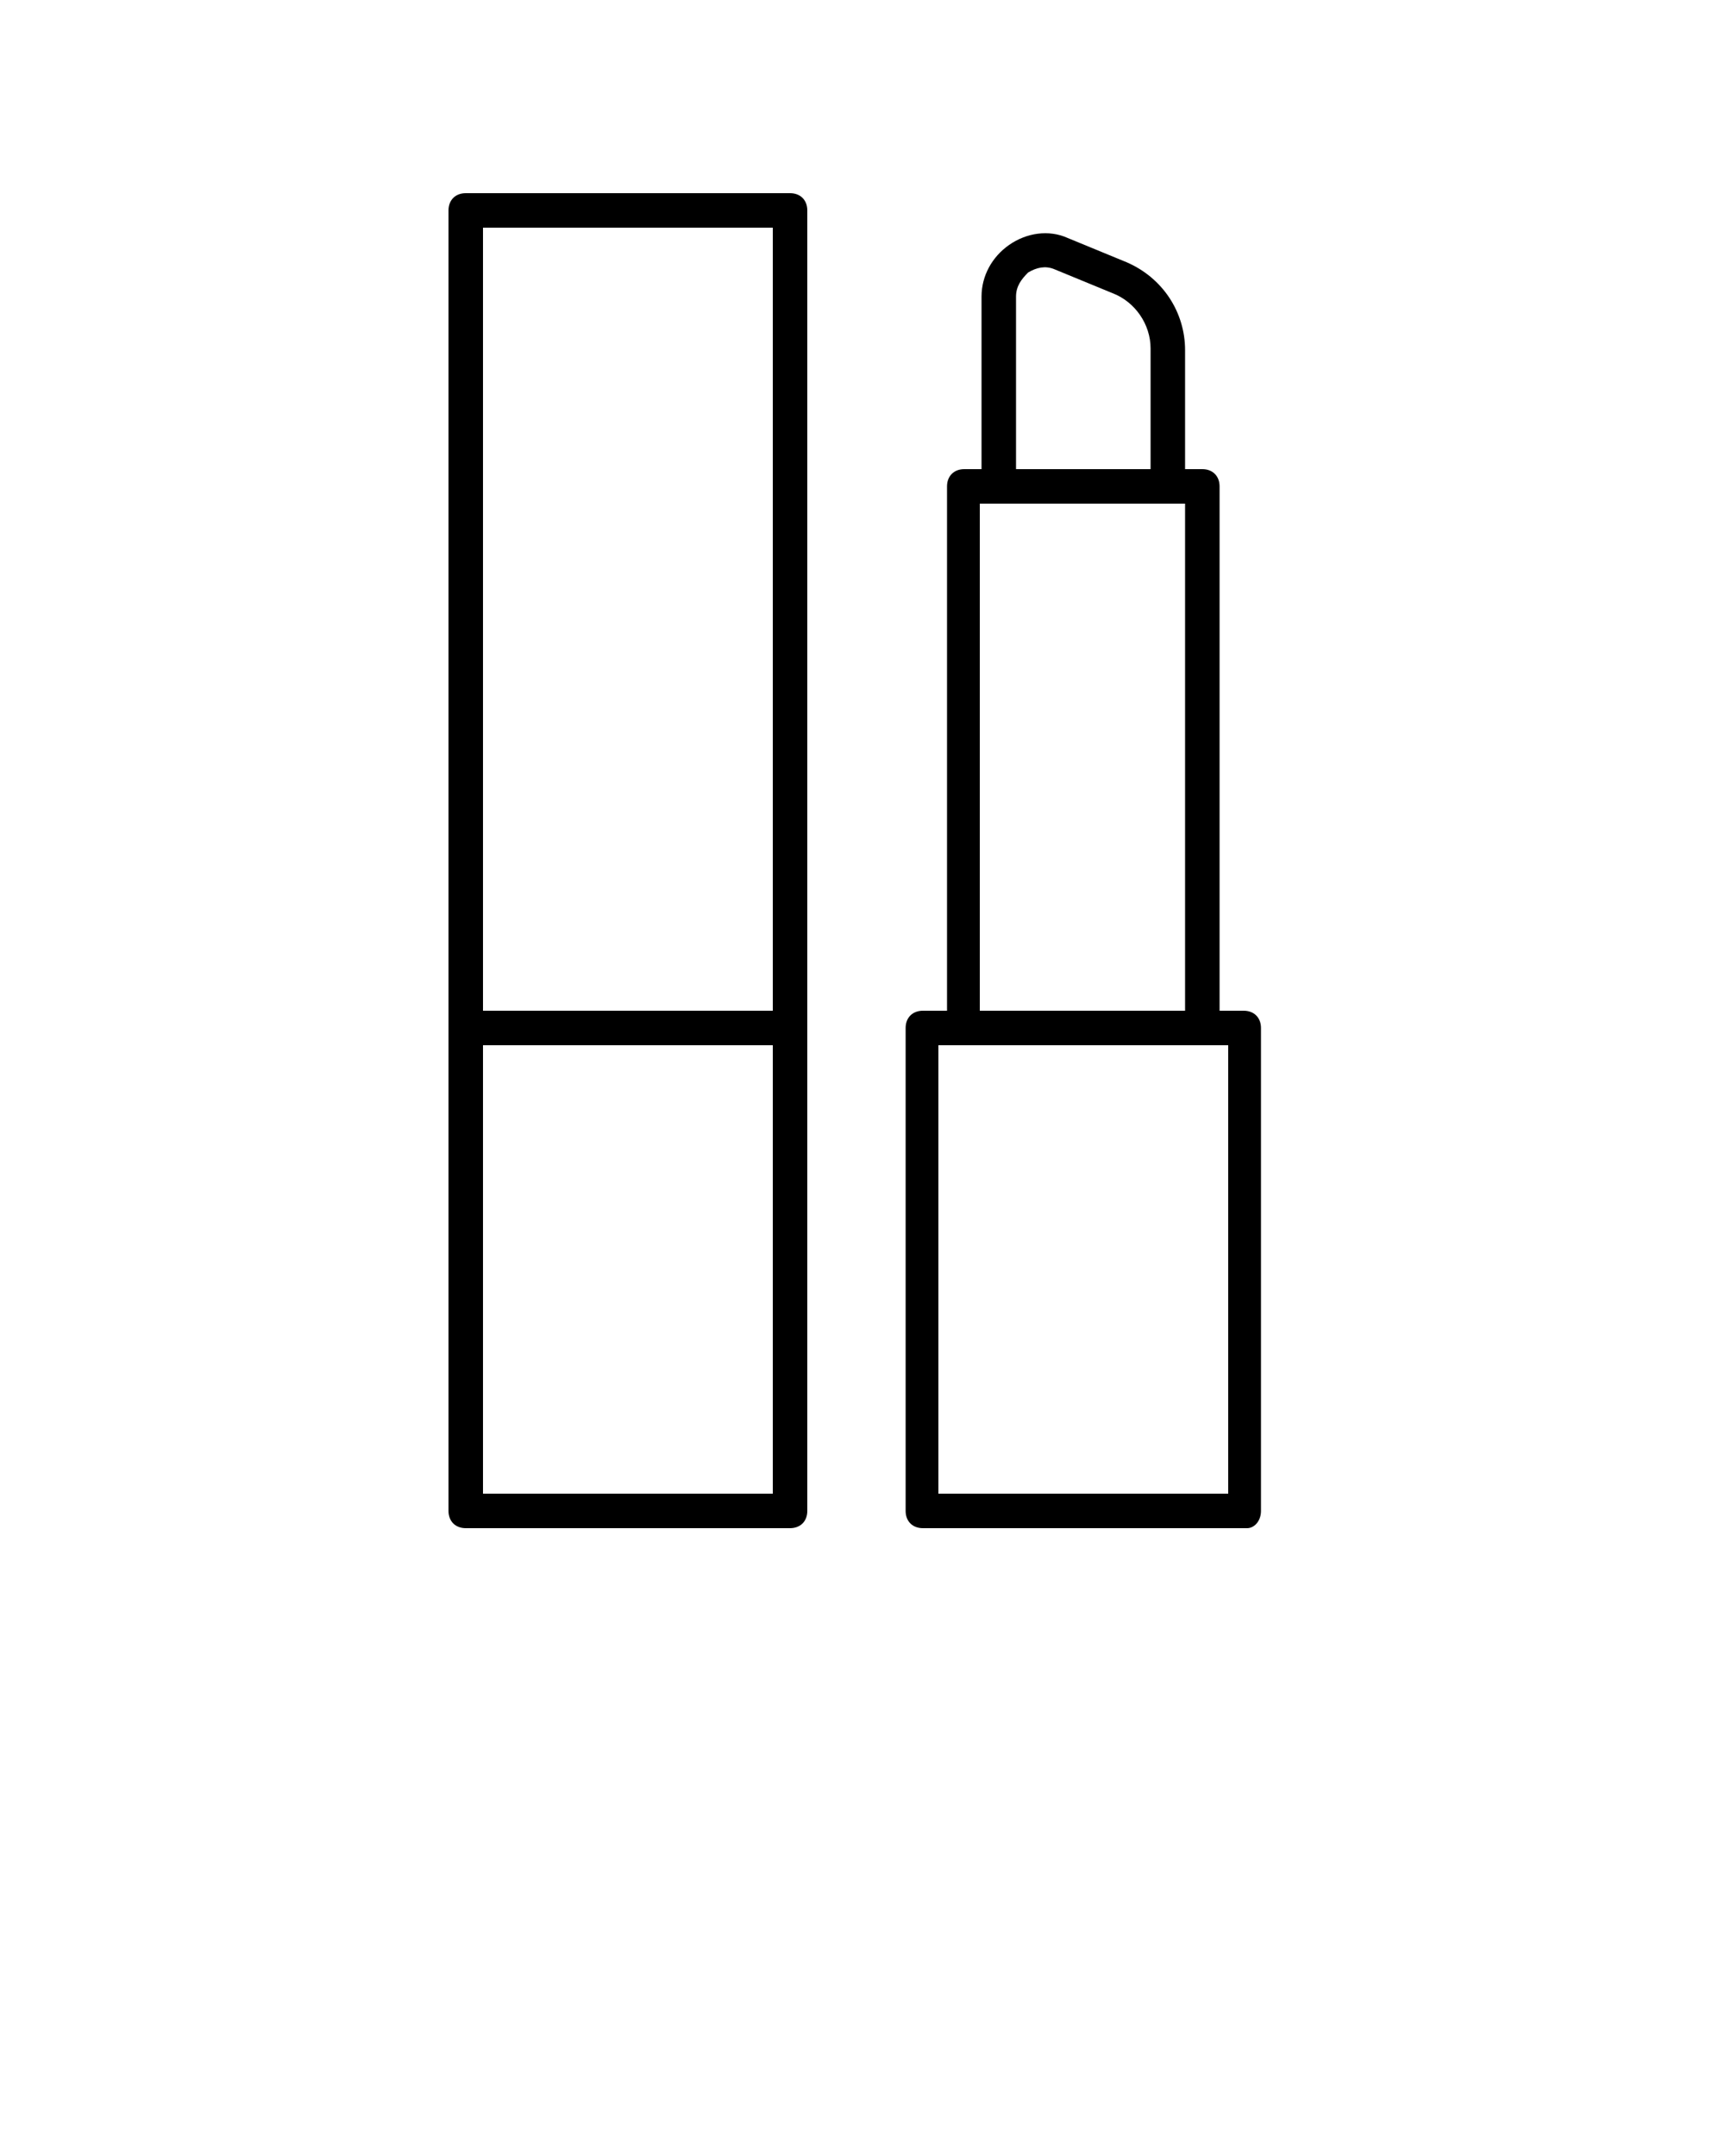 <svg xmlns="http://www.w3.org/2000/svg" xmlns:xlink="http://www.w3.org/1999/xlink" version="1.1" x="0px" y="0px" viewBox="0 0 100 125" style="enable-background:new 0 0 100 100;" xml:space="preserve"><style type="text/css">
	.st0{fill:none;stroke:#000000;stroke-width:2;stroke-linecap:round;stroke-linejoin:round;stroke-miterlimit:10;}
	.st1{stroke:#000000;stroke-width:2;stroke-linecap:round;stroke-linejoin:round;stroke-miterlimit:10;}
	.st2{fill:none;stroke:#000000;stroke-width:1.8;stroke-linecap:round;stroke-linejoin:round;stroke-miterlimit:10;}
</style><path d="M73.1,87.6v-28c0-0.6-0.4-1-1-1h-1.4V28.2c0-0.6-0.4-1-1-1h-1v-6.9c0-2.2-1.3-4.2-3.4-5.1l-3.4-1.4  c-1.1-0.5-2.4-0.3-3.4,0.4c-1,0.7-1.6,1.8-1.6,3v10h-1c-0.6,0-1,0.4-1,1v30.4h-1.4c-0.6,0-1,0.4-1,1v28c0,0.6,0.4,1,1,1h18.8  C72.7,88.6,73.1,88.2,73.1,87.6z M66.7,27.2h-7.8v-10c0-0.6,0.3-1,0.7-1.4c0.5-0.3,1-0.4,1.5-0.2l3.4,1.4c1.3,0.5,2.2,1.8,2.2,3.2  V27.2z M68.7,58.6H56.8V29.2h11.9V58.6z M71.1,86.6H54.4v-26h16.8V86.6z"/><path d="M46.8,87.6V12.2c0-0.6-0.4-1-1-1H27c-0.6,0-1,0.4-1,1v75.4c0,0.6,0.4,1,1,1h18.8C46.4,88.6,46.8,88.2,46.8,87.6z M44.8,58.6  H28V13.2h16.8V58.6z M44.8,86.6H28v-26h16.8V86.6z"/></svg>
